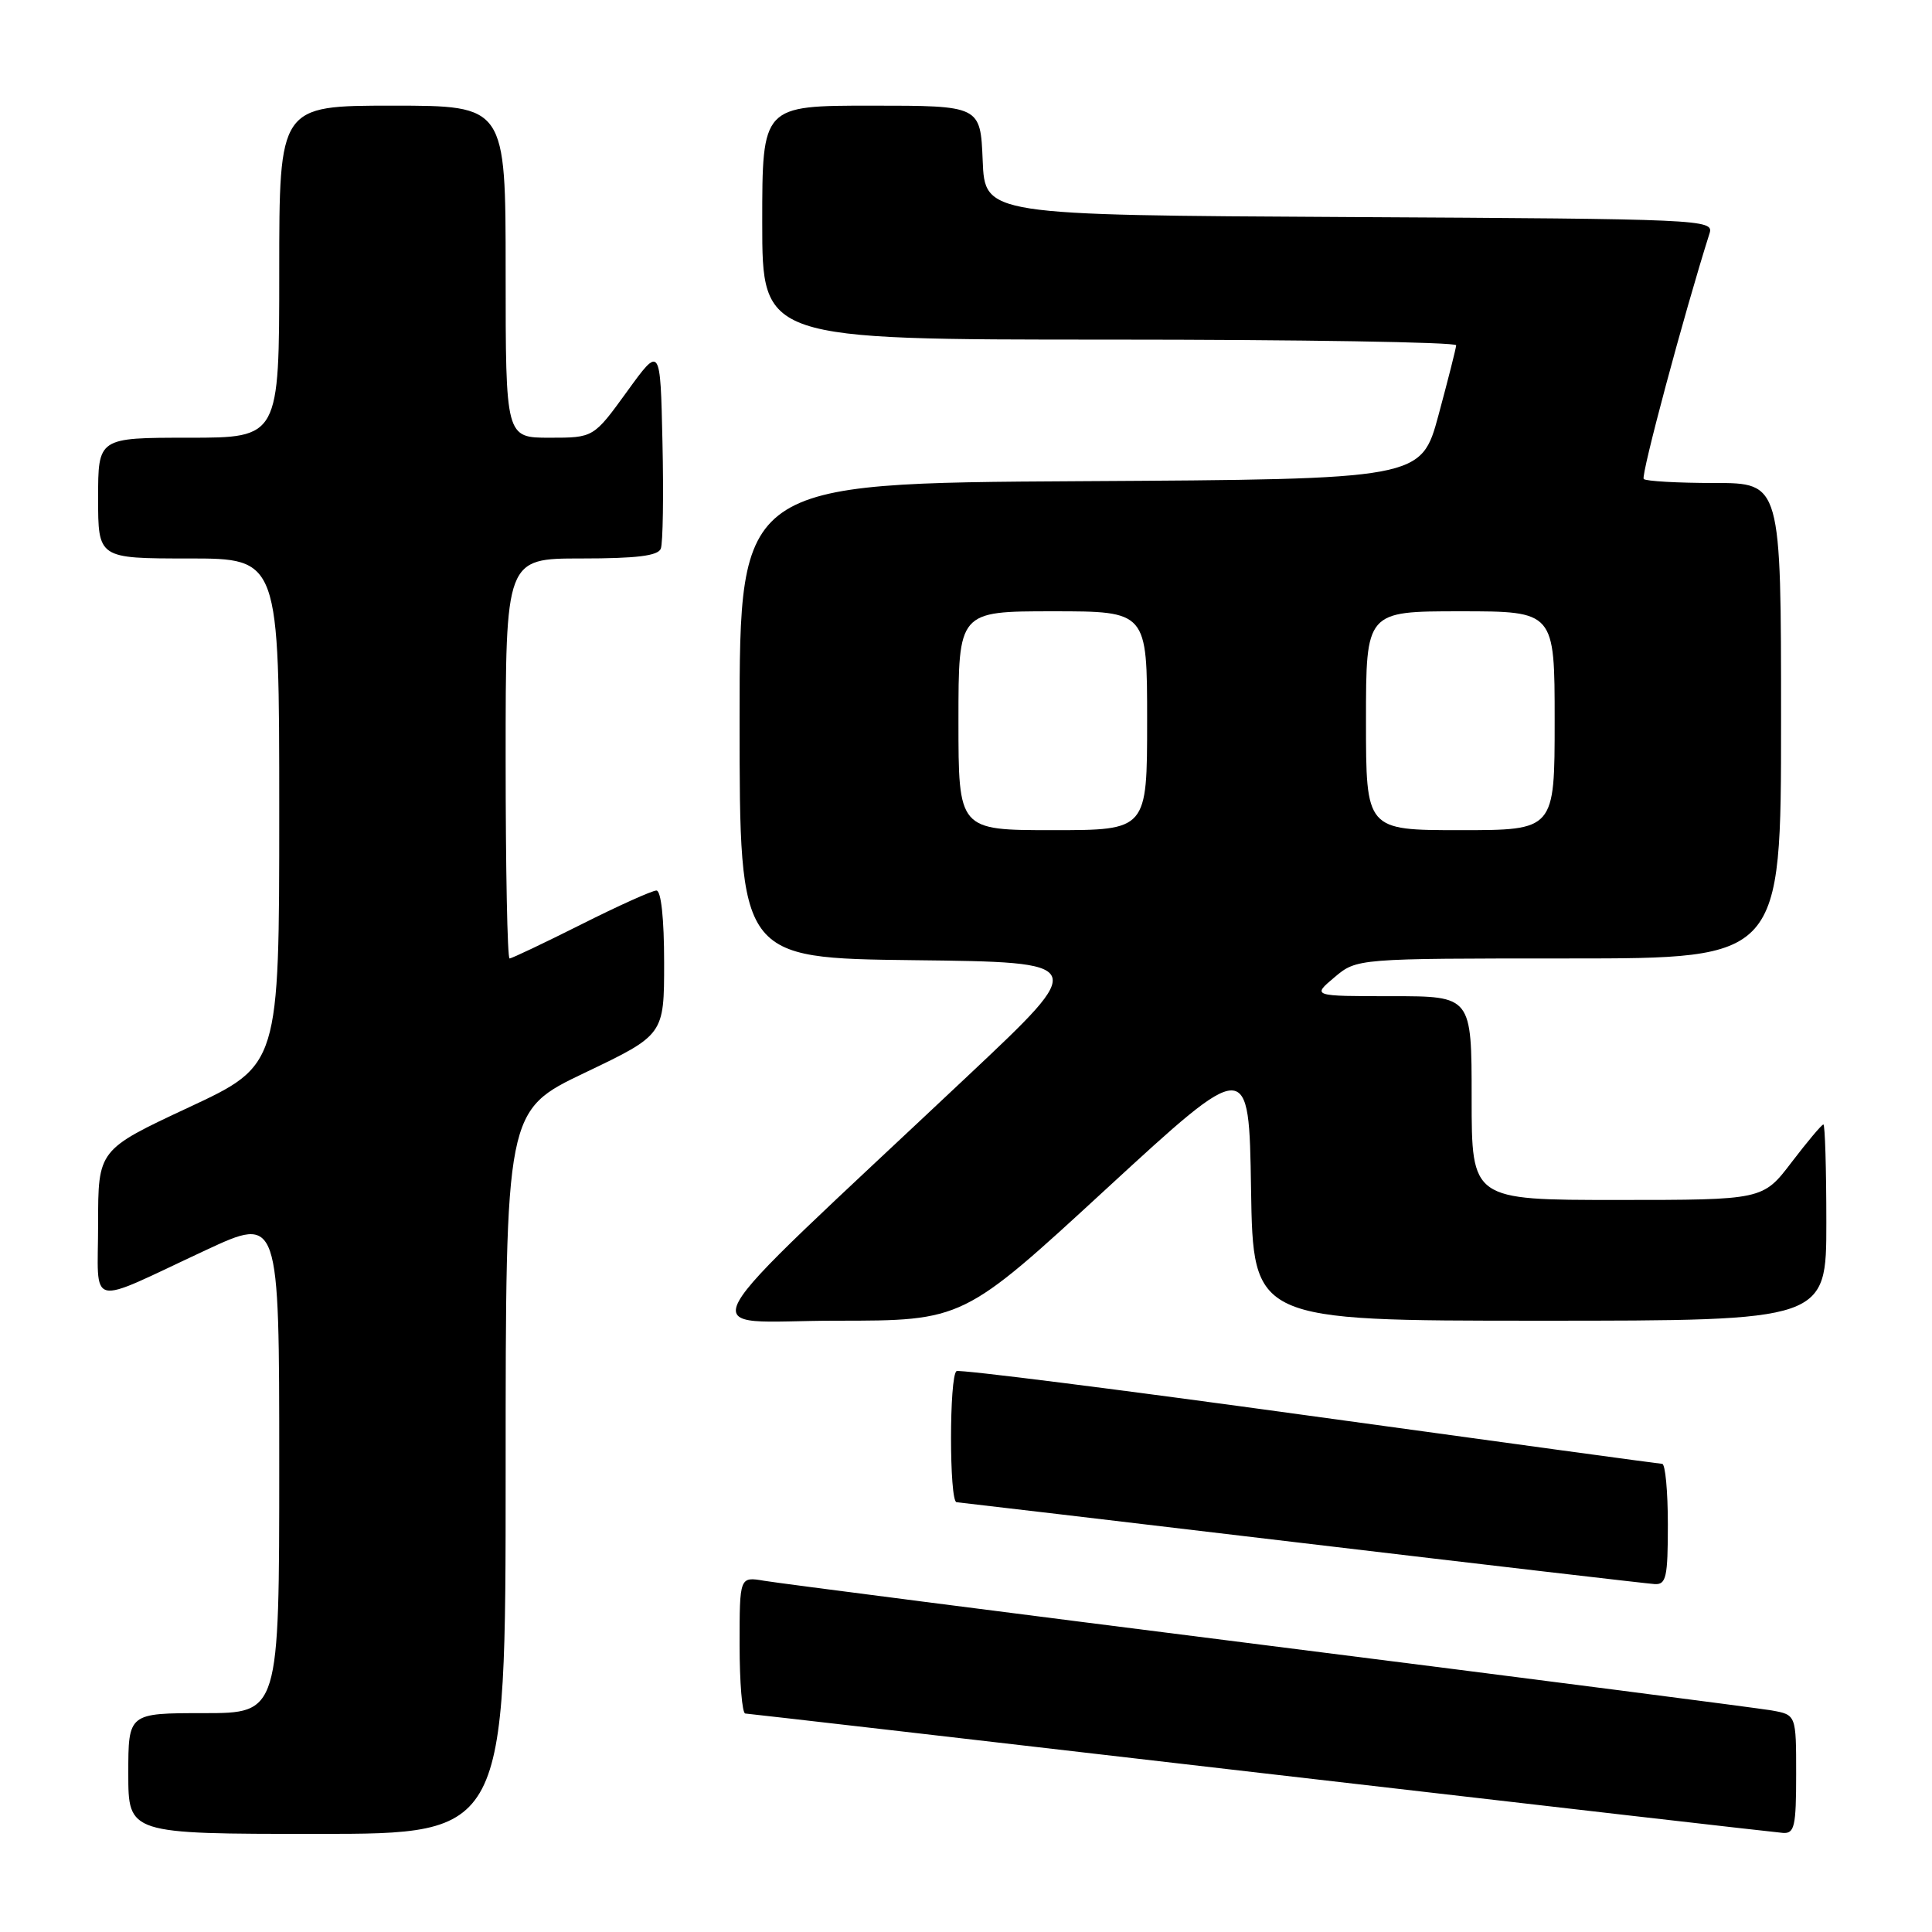 <?xml version="1.0" encoding="UTF-8" standalone="no"?>
<!DOCTYPE svg PUBLIC "-//W3C//DTD SVG 1.1//EN" "http://www.w3.org/Graphics/SVG/1.1/DTD/svg11.dtd" >
<svg xmlns="http://www.w3.org/2000/svg" xmlns:xlink="http://www.w3.org/1999/xlink" version="1.1" viewBox="0 0 256 256">
 <g >
 <path fill="currentColor"
d=" M 67.00 195.08 C 67.00 147.15 67.00 147.15 77.50 142.14 C 88.00 137.12 88.00 137.12 88.00 127.56 C 88.00 121.73 87.60 118.00 86.98 118.00 C 86.42 118.00 81.93 120.02 77.00 122.50 C 72.07 124.97 67.81 127.00 67.52 127.00 C 67.23 127.00 67.00 115.08 67.00 100.50 C 67.00 74.00 67.00 74.00 77.03 74.00 C 84.35 74.00 87.20 73.65 87.56 72.70 C 87.84 71.98 87.94 65.63 87.78 58.59 C 87.50 45.78 87.50 45.78 83.08 51.89 C 78.65 58.00 78.65 58.00 72.83 58.00 C 67.00 58.00 67.00 58.00 67.00 36.00 C 67.00 14.00 67.00 14.00 52.00 14.00 C 37.00 14.00 37.00 14.00 37.00 36.00 C 37.00 58.00 37.00 58.00 25.00 58.00 C 13.00 58.00 13.00 58.00 13.00 66.00 C 13.00 74.00 13.00 74.00 25.00 74.00 C 37.00 74.00 37.00 74.00 37.00 107.57 C 37.00 141.14 37.00 141.14 25.00 146.74 C 13.00 152.35 13.00 152.35 13.00 162.15 C 13.00 173.53 11.27 173.11 27.25 165.66 C 37.00 161.12 37.00 161.12 37.00 194.06 C 37.00 227.00 37.00 227.00 27.00 227.00 C 17.00 227.00 17.00 227.00 17.00 235.00 C 17.00 243.00 17.00 243.00 42.00 243.00 C 67.00 243.00 67.00 243.00 67.00 195.08 Z  M 238.00 235.11 C 238.00 227.22 238.00 227.22 234.75 226.64 C 232.96 226.33 202.93 222.45 168.00 218.04 C 133.07 213.63 103.04 209.77 101.25 209.46 C 98.00 208.91 98.00 208.91 98.00 217.95 C 98.00 222.93 98.34 227.02 98.75 227.05 C 99.16 227.07 129.88 230.61 167.00 234.92 C 204.12 239.22 235.29 242.80 236.25 242.87 C 237.78 242.98 238.00 242.01 238.00 235.11 Z  M 221.00 202.00 C 221.00 197.60 220.66 193.99 220.25 193.97 C 219.84 193.95 198.80 191.08 173.50 187.59 C 148.20 184.10 127.16 181.44 126.75 181.68 C 125.77 182.25 125.77 198.98 126.75 199.05 C 127.16 199.08 147.75 201.51 172.50 204.45 C 197.25 207.39 218.29 209.84 219.25 209.90 C 220.78 209.99 221.00 208.99 221.00 202.00 Z  M 146.56 157.56 C 165.50 140.13 165.50 140.13 165.77 157.56 C 166.05 175.00 166.05 175.00 204.02 175.00 C 242.00 175.00 242.00 175.00 242.00 162.00 C 242.00 154.85 241.82 149.00 241.61 149.00 C 241.39 149.00 239.50 151.25 237.40 154.00 C 233.59 159.00 233.59 159.00 214.29 159.00 C 195.00 159.00 195.00 159.00 195.00 145.50 C 195.00 132.00 195.00 132.00 184.42 132.00 C 173.85 132.00 173.85 132.00 176.82 129.50 C 179.79 127.00 179.79 127.00 207.89 127.00 C 236.00 127.00 236.00 127.00 236.00 95.50 C 236.00 64.00 236.00 64.00 227.17 64.00 C 222.31 64.00 218.09 63.76 217.80 63.47 C 217.39 63.06 223.16 41.53 226.53 30.90 C 227.11 29.08 225.54 29.01 178.81 28.76 C 130.50 28.50 130.50 28.50 130.21 21.25 C 129.91 14.00 129.91 14.00 115.46 14.00 C 101.00 14.00 101.00 14.00 101.00 29.50 C 101.00 45.00 101.00 45.00 147.00 45.00 C 172.30 45.00 192.98 45.34 192.95 45.75 C 192.93 46.16 191.87 50.33 190.61 55.00 C 188.31 63.50 188.31 63.50 143.15 63.76 C 98.00 64.02 98.00 64.02 98.00 95.49 C 98.00 126.96 98.00 126.96 121.12 127.23 C 144.24 127.50 144.24 127.50 128.37 142.44 C 89.62 178.92 91.74 175.00 110.77 175.00 C 127.62 175.00 127.62 175.00 146.56 157.56 Z  M 127.00 95.50 C 127.00 81.00 127.00 81.00 139.50 81.00 C 152.00 81.00 152.00 81.00 152.00 95.50 C 152.00 110.00 152.00 110.00 139.50 110.00 C 127.00 110.00 127.00 110.00 127.00 95.50 Z  M 181.00 95.50 C 181.00 81.00 181.00 81.00 193.50 81.00 C 206.00 81.00 206.00 81.00 206.00 95.50 C 206.00 110.00 206.00 110.00 193.50 110.00 C 181.00 110.00 181.00 110.00 181.00 95.50 Z "/>
</g>
</svg>